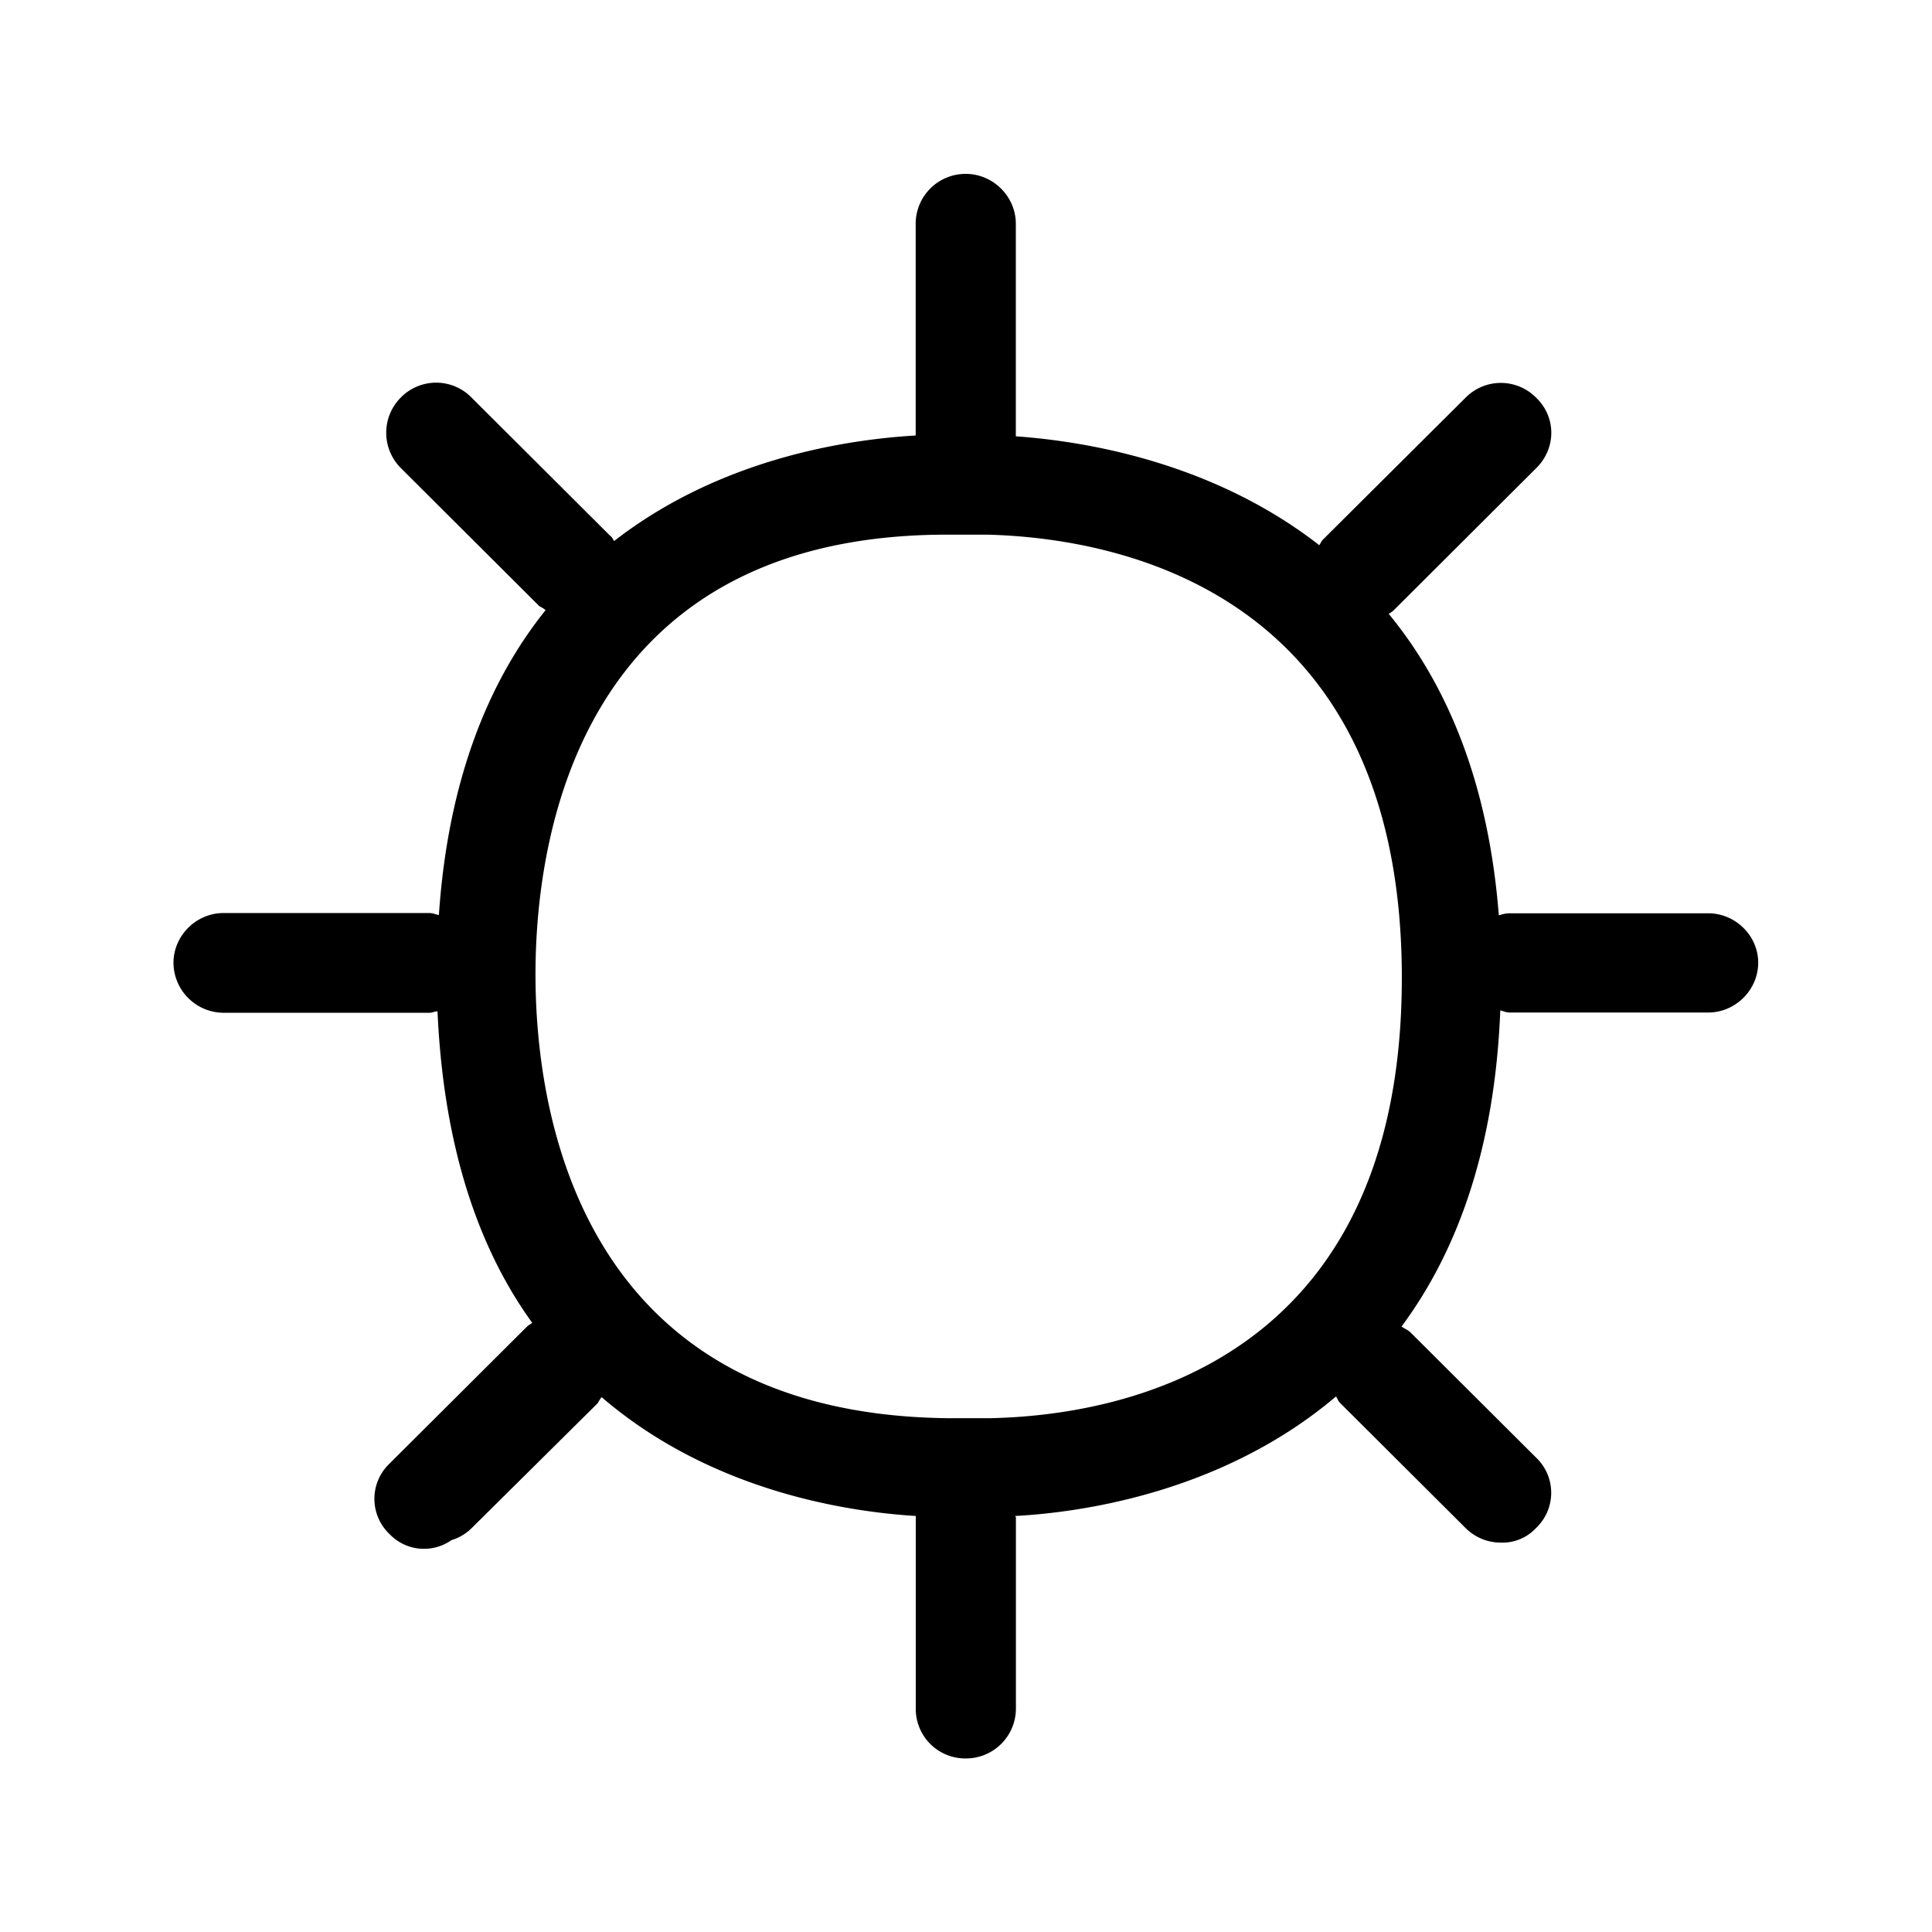 <svg xmlns="http://www.w3.org/2000/svg" width="24" height="24" fill="none"><path fill="#000" d="M18.751 11.345h2.468c.34 0 .622.28.622.613 0 .34-.283.62-.622.62h-2.468q-.036-.002-.07-.014-.021-.007-.044-.012c-.068 1.74-.547 3.011-1.227 3.927l.037.023c.028.015.055.03.078.053l1.557 1.552c.25.238.25.636 0 .874a.57.57 0 0 1-.437.182.62.62 0 0 1-.44-.182l-1.557-1.552q-.023-.024-.034-.052l-.017-.03c-1.383 1.172-3.106 1.438-3.986 1.485q0 .007.005.009.004.003.004.008v2.375a.62.62 0 0 1-.622.62.615.615 0 0 1-.622-.62v-2.392c-.91-.056-2.569-.33-3.902-1.476a.3.3 0 0 0-.035.051l-.015.025-1.566 1.552a.6.6 0 0 1-.25.148.592.592 0 0 1-.77-.076.604.604 0 0 1 0-.874l1.706-1.7a.2.2 0 0 1 .04-.03q.016-.01.027-.02c-.655-.905-1.1-2.16-1.176-3.869a.2.2 0 0 0-.047.008q-.025.009-.051.01h-2.56a.625.625 0 0 1-.622-.62c0-.339.283-.619.622-.619h2.56q.037.002.07.014l.045.011c.115-1.7.63-2.921 1.325-3.787-.017-.017-.034-.026-.05-.035L6.7 7.53 4.978 5.813a.62.62 0 0 1 0-.874.615.615 0 0 1 .88 0L7.58 6.656a.1.1 0 0 1 .033.039q.007.015.017.025c1.316-1.022 2.882-1.26 3.745-1.31V2.78a.62.62 0 0 1 .622-.62c.339 0 .622.28.622.62v2.64c.846.06 2.437.314 3.77 1.353l.017-.029a.2.2 0 0 1 .025-.038l1.773-1.764a.615.615 0 0 1 .88 0c.249.24.249.627 0 .873l-1.773 1.768a.2.2 0 0 1-.04.03l-.02.012c.712.866 1.236 2.07 1.368 3.745l.034-.009q.044-.014.097-.016m-7.002 6.272h.563c1.535-.034 5.103-.62 5.103-5.471 0-4.852-3.596-5.462-5.137-5.504h-.588c-4.546.042-5.037 3.837-5.037 5.462 0 1.636.496 5.448 5.096 5.513"/></svg>